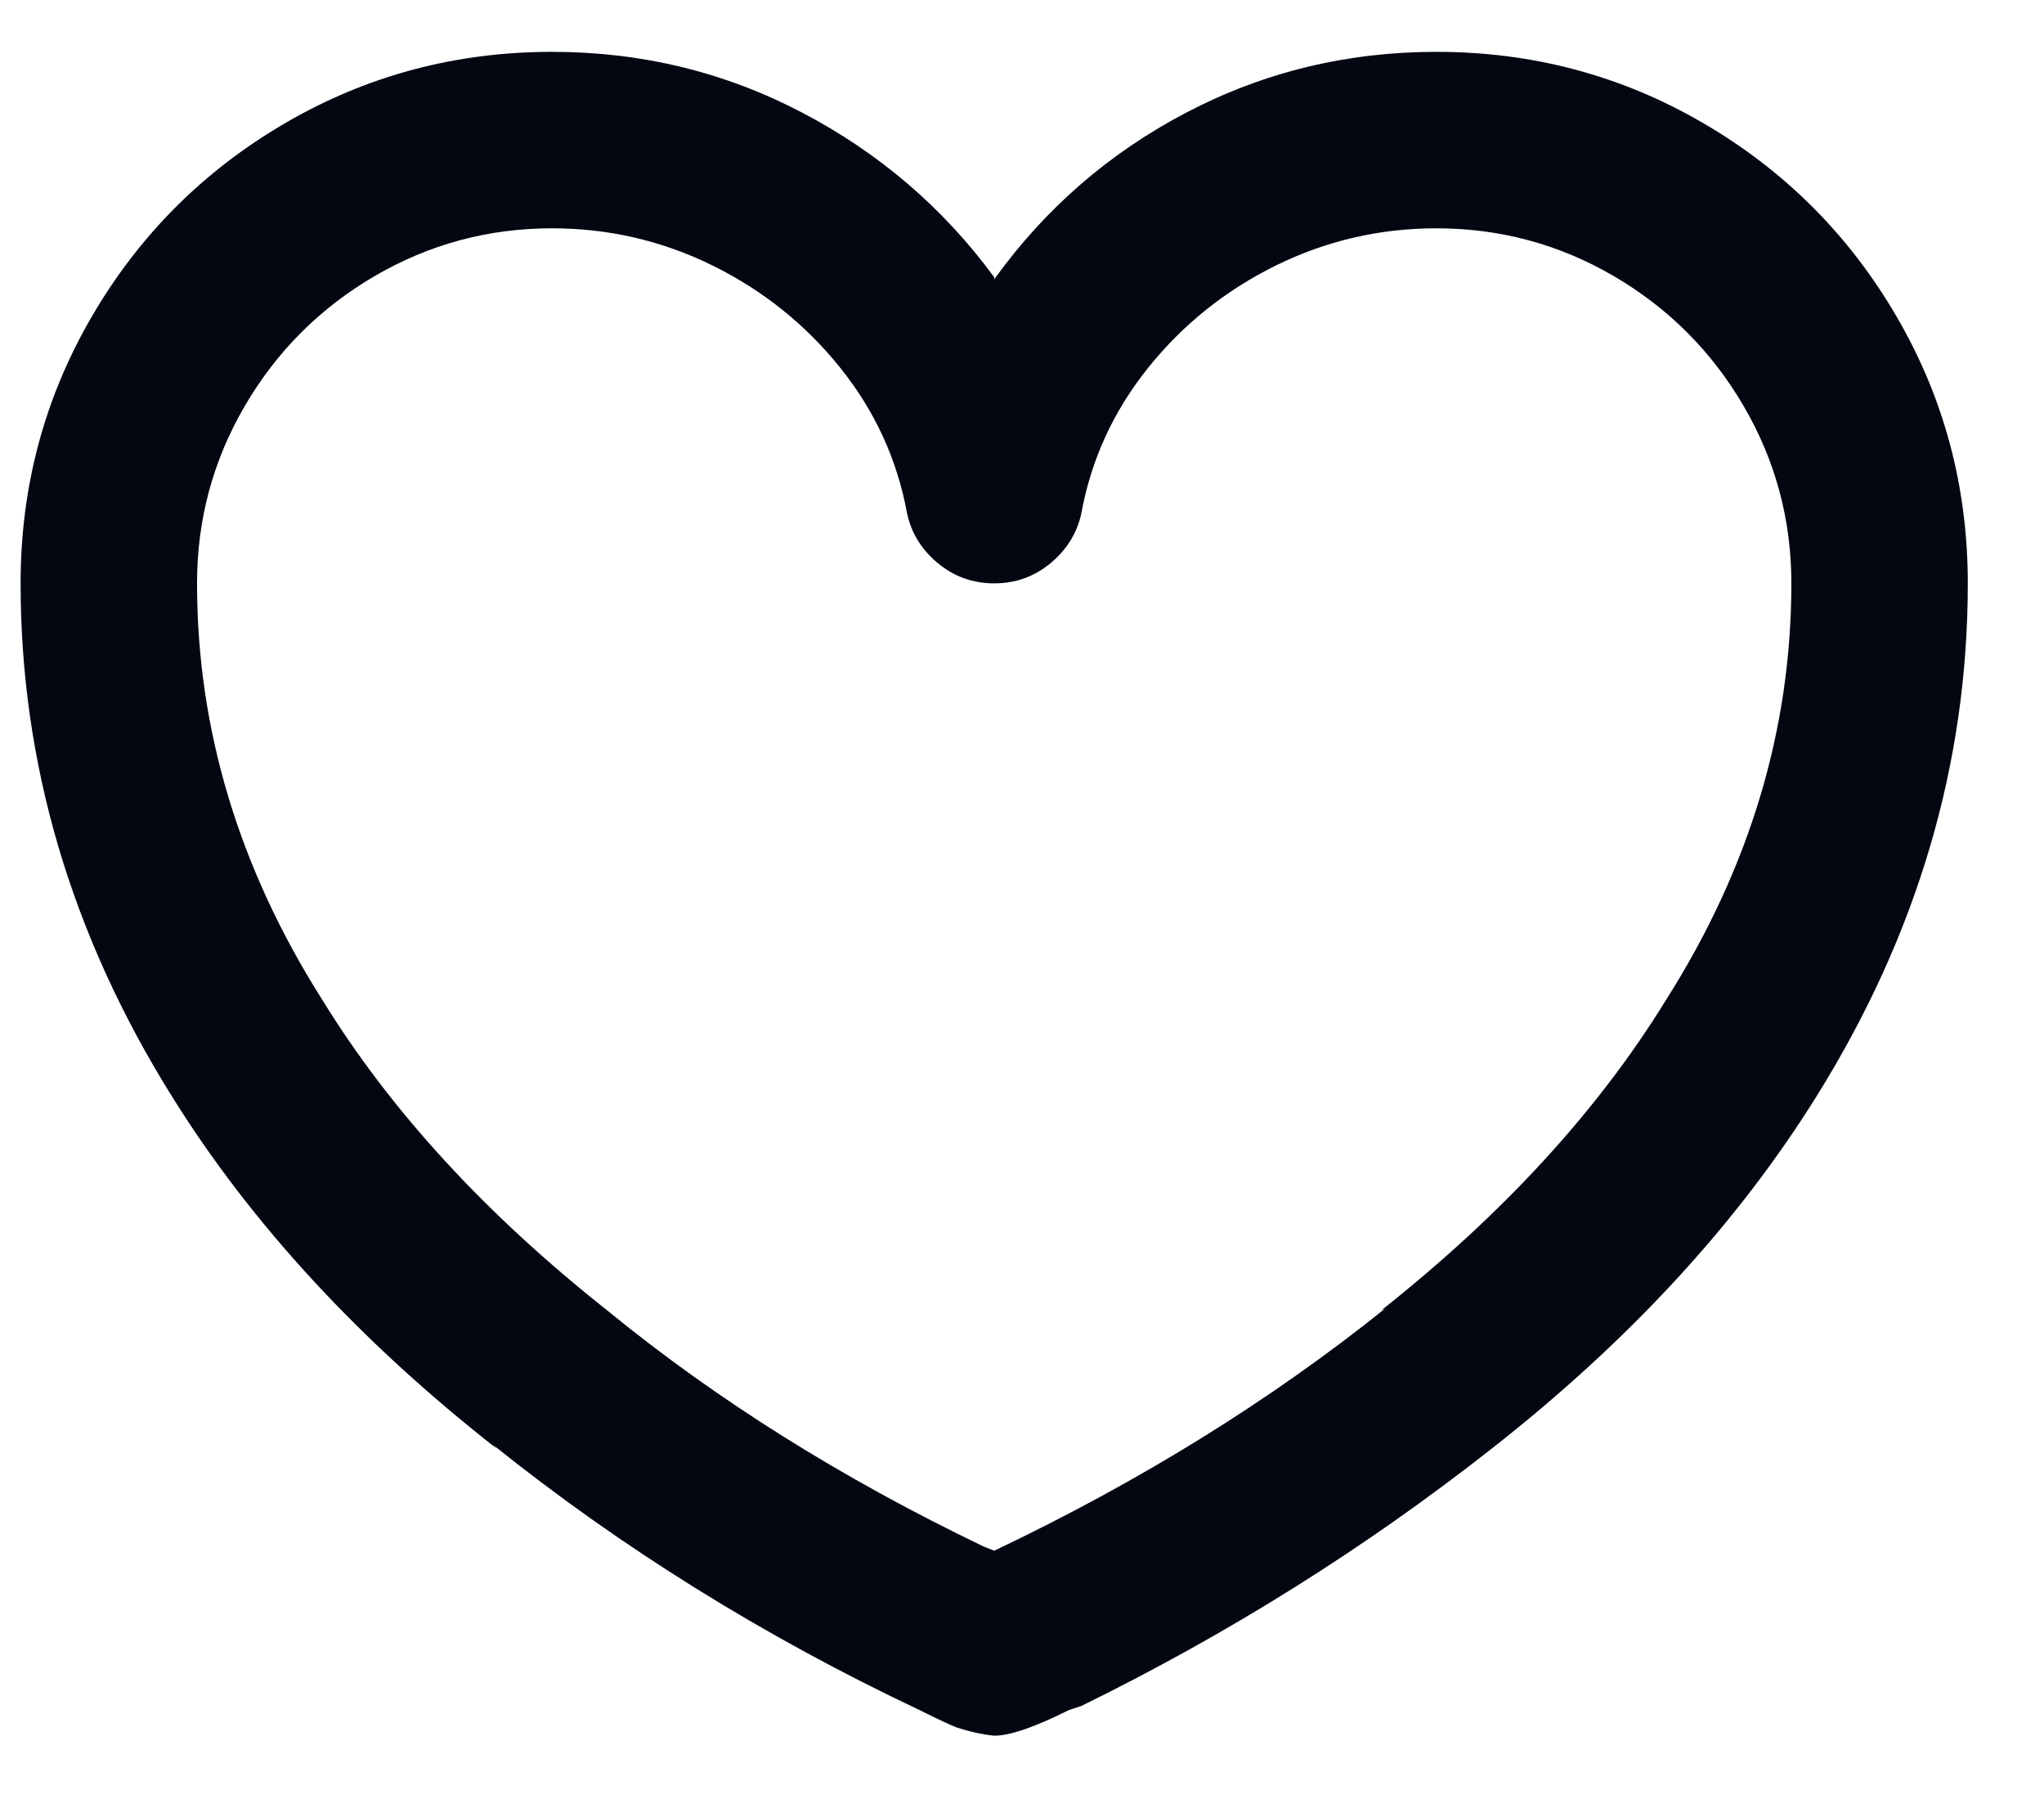 <svg width="25" height="22" viewBox="0 0 25 22" fill="none" xmlns="http://www.w3.org/2000/svg">
<path d="M6.752 2.792C5.972 2.792 5.248 2.987 4.581 3.377C3.914 3.767 3.385 4.296 2.995 4.963C2.605 5.63 2.41 6.354 2.41 7.134C2.41 8.919 2.921 10.618 3.944 12.23C4.776 13.582 5.937 14.847 7.428 16.026C8.763 17.118 10.297 18.08 12.03 18.912L12.16 18.964C13.945 18.115 15.54 17.127 16.944 16L16.892 16.026C18.383 14.847 19.544 13.582 20.376 12.23C21.399 10.618 21.91 8.919 21.91 7.134C21.91 6.354 21.715 5.63 21.325 4.963C20.935 4.296 20.406 3.767 19.739 3.377C19.072 2.987 18.348 2.792 17.568 2.792C16.875 2.792 16.22 2.944 15.605 3.247C14.99 3.55 14.47 3.966 14.045 4.495C13.62 5.024 13.347 5.617 13.226 6.276C13.174 6.519 13.048 6.722 12.849 6.887C12.65 7.052 12.42 7.134 12.16 7.134C11.9 7.134 11.67 7.052 11.471 6.887C11.272 6.722 11.146 6.519 11.094 6.276C10.973 5.617 10.7 5.024 10.275 4.495C9.85 3.966 9.33 3.55 8.715 3.247C8.1 2.944 7.445 2.792 6.752 2.792ZM12.16 21.226C12.004 21.209 11.848 21.174 11.692 21.122C11.605 21.087 11.458 21.018 11.25 20.914C9.343 20.013 7.601 18.929 6.024 17.664L6.076 17.716C4.395 16.399 3.069 14.96 2.098 13.4C0.867 11.424 0.252 9.335 0.252 7.134C0.252 5.955 0.542 4.868 1.123 3.871C1.704 2.874 2.492 2.086 3.489 1.505C4.486 0.924 5.573 0.634 6.752 0.634C7.844 0.634 8.862 0.881 9.807 1.375C10.752 1.869 11.536 2.541 12.16 3.39V3.416C12.784 2.549 13.568 1.869 14.513 1.375C15.458 0.881 16.476 0.634 17.568 0.634C18.747 0.634 19.834 0.924 20.831 1.505C21.828 2.086 22.616 2.874 23.197 3.871C23.778 4.868 24.068 5.955 24.068 7.134C24.068 9.335 23.453 11.424 22.222 13.4C21.251 14.96 19.925 16.399 18.244 17.716C16.701 18.929 15.029 19.978 13.226 20.862L13.07 20.914C12.654 21.122 12.351 21.226 12.16 21.226Z" fill="#030712"/>
</svg>
